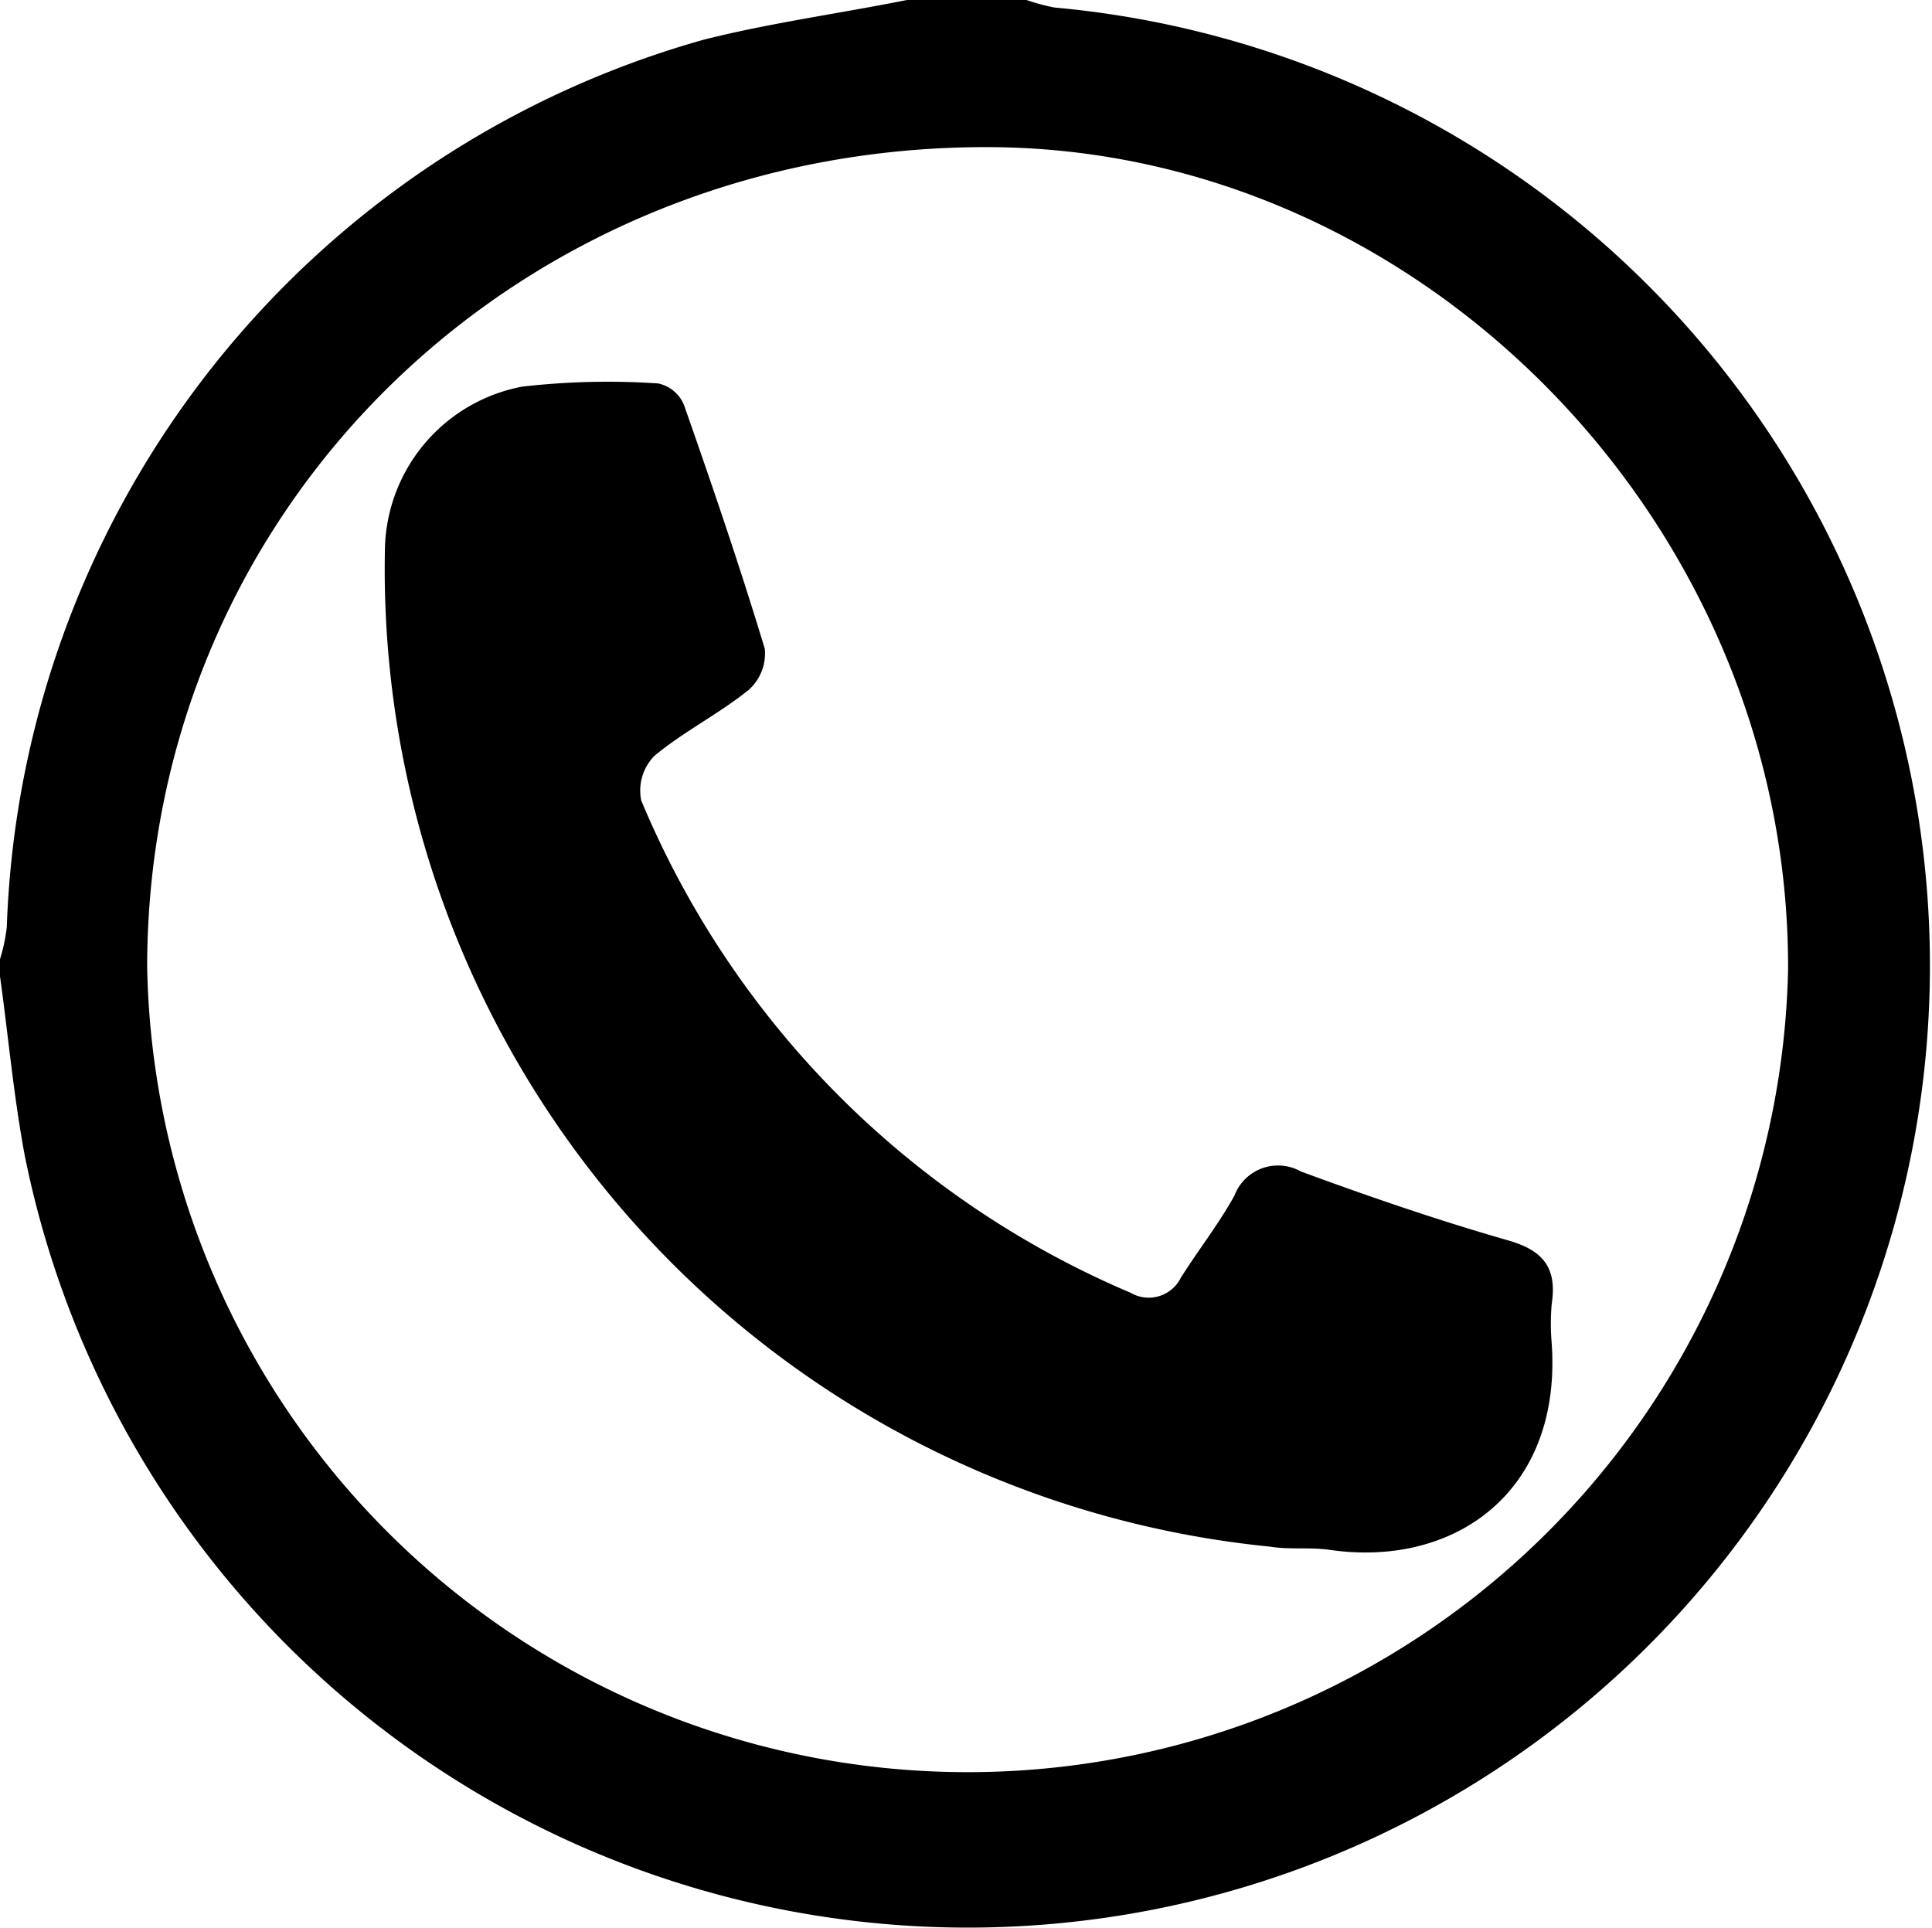 <svg id="Capa_1" data-name="Capa 1" xmlns="http://www.w3.org/2000/svg" viewBox="0 0 53.96 53.85"><title>logo-telefono</title><path d="M296.33,393.89h3.34a5.64,5.64,0,0,0,.78.21,26.87,26.87,0,1,1-28.76,32.06c-.31-1.66-.46-3.35-.69-5v-.48a4.81,4.81,0,0,0,.19-.9A26.7,26.7,0,0,1,290.65,395C292.51,394.53,294.43,394.27,296.33,393.89ZM320.94,421c.06-12.38-10.14-22.92-22.25-23-13.15-.08-23.56,10-23.58,22.89a22.92,22.92,0,0,0,45.83.11Z" transform="translate(-271 -393.89)"/><path d="M314.33,431.3c.35,4.22-2.67,6.39-6.19,5.88-.55-.08-1.11,0-1.67-.09a27.44,27.44,0,0,1-24.72-27.83,4.71,4.71,0,0,1,3.83-4.57,20.92,20.92,0,0,1,3.8-.09,1,1,0,0,1,.73.62c.79,2.25,1.56,4.51,2.25,6.79a1.36,1.36,0,0,1-.45,1.15c-.83.67-1.81,1.16-2.63,1.84a1.38,1.38,0,0,0-.37,1.25A25.67,25.67,0,0,0,302.58,430a1,1,0,0,0,1.4-.42c.49-.78,1.06-1.5,1.5-2.3a1.3,1.3,0,0,1,1.85-.67c1.9.7,3.82,1.36,5.77,1.92,1,.28,1.39.77,1.24,1.77A6.14,6.14,0,0,0,314.33,431.3Z" transform="translate(-271 -393.89)"/></svg>